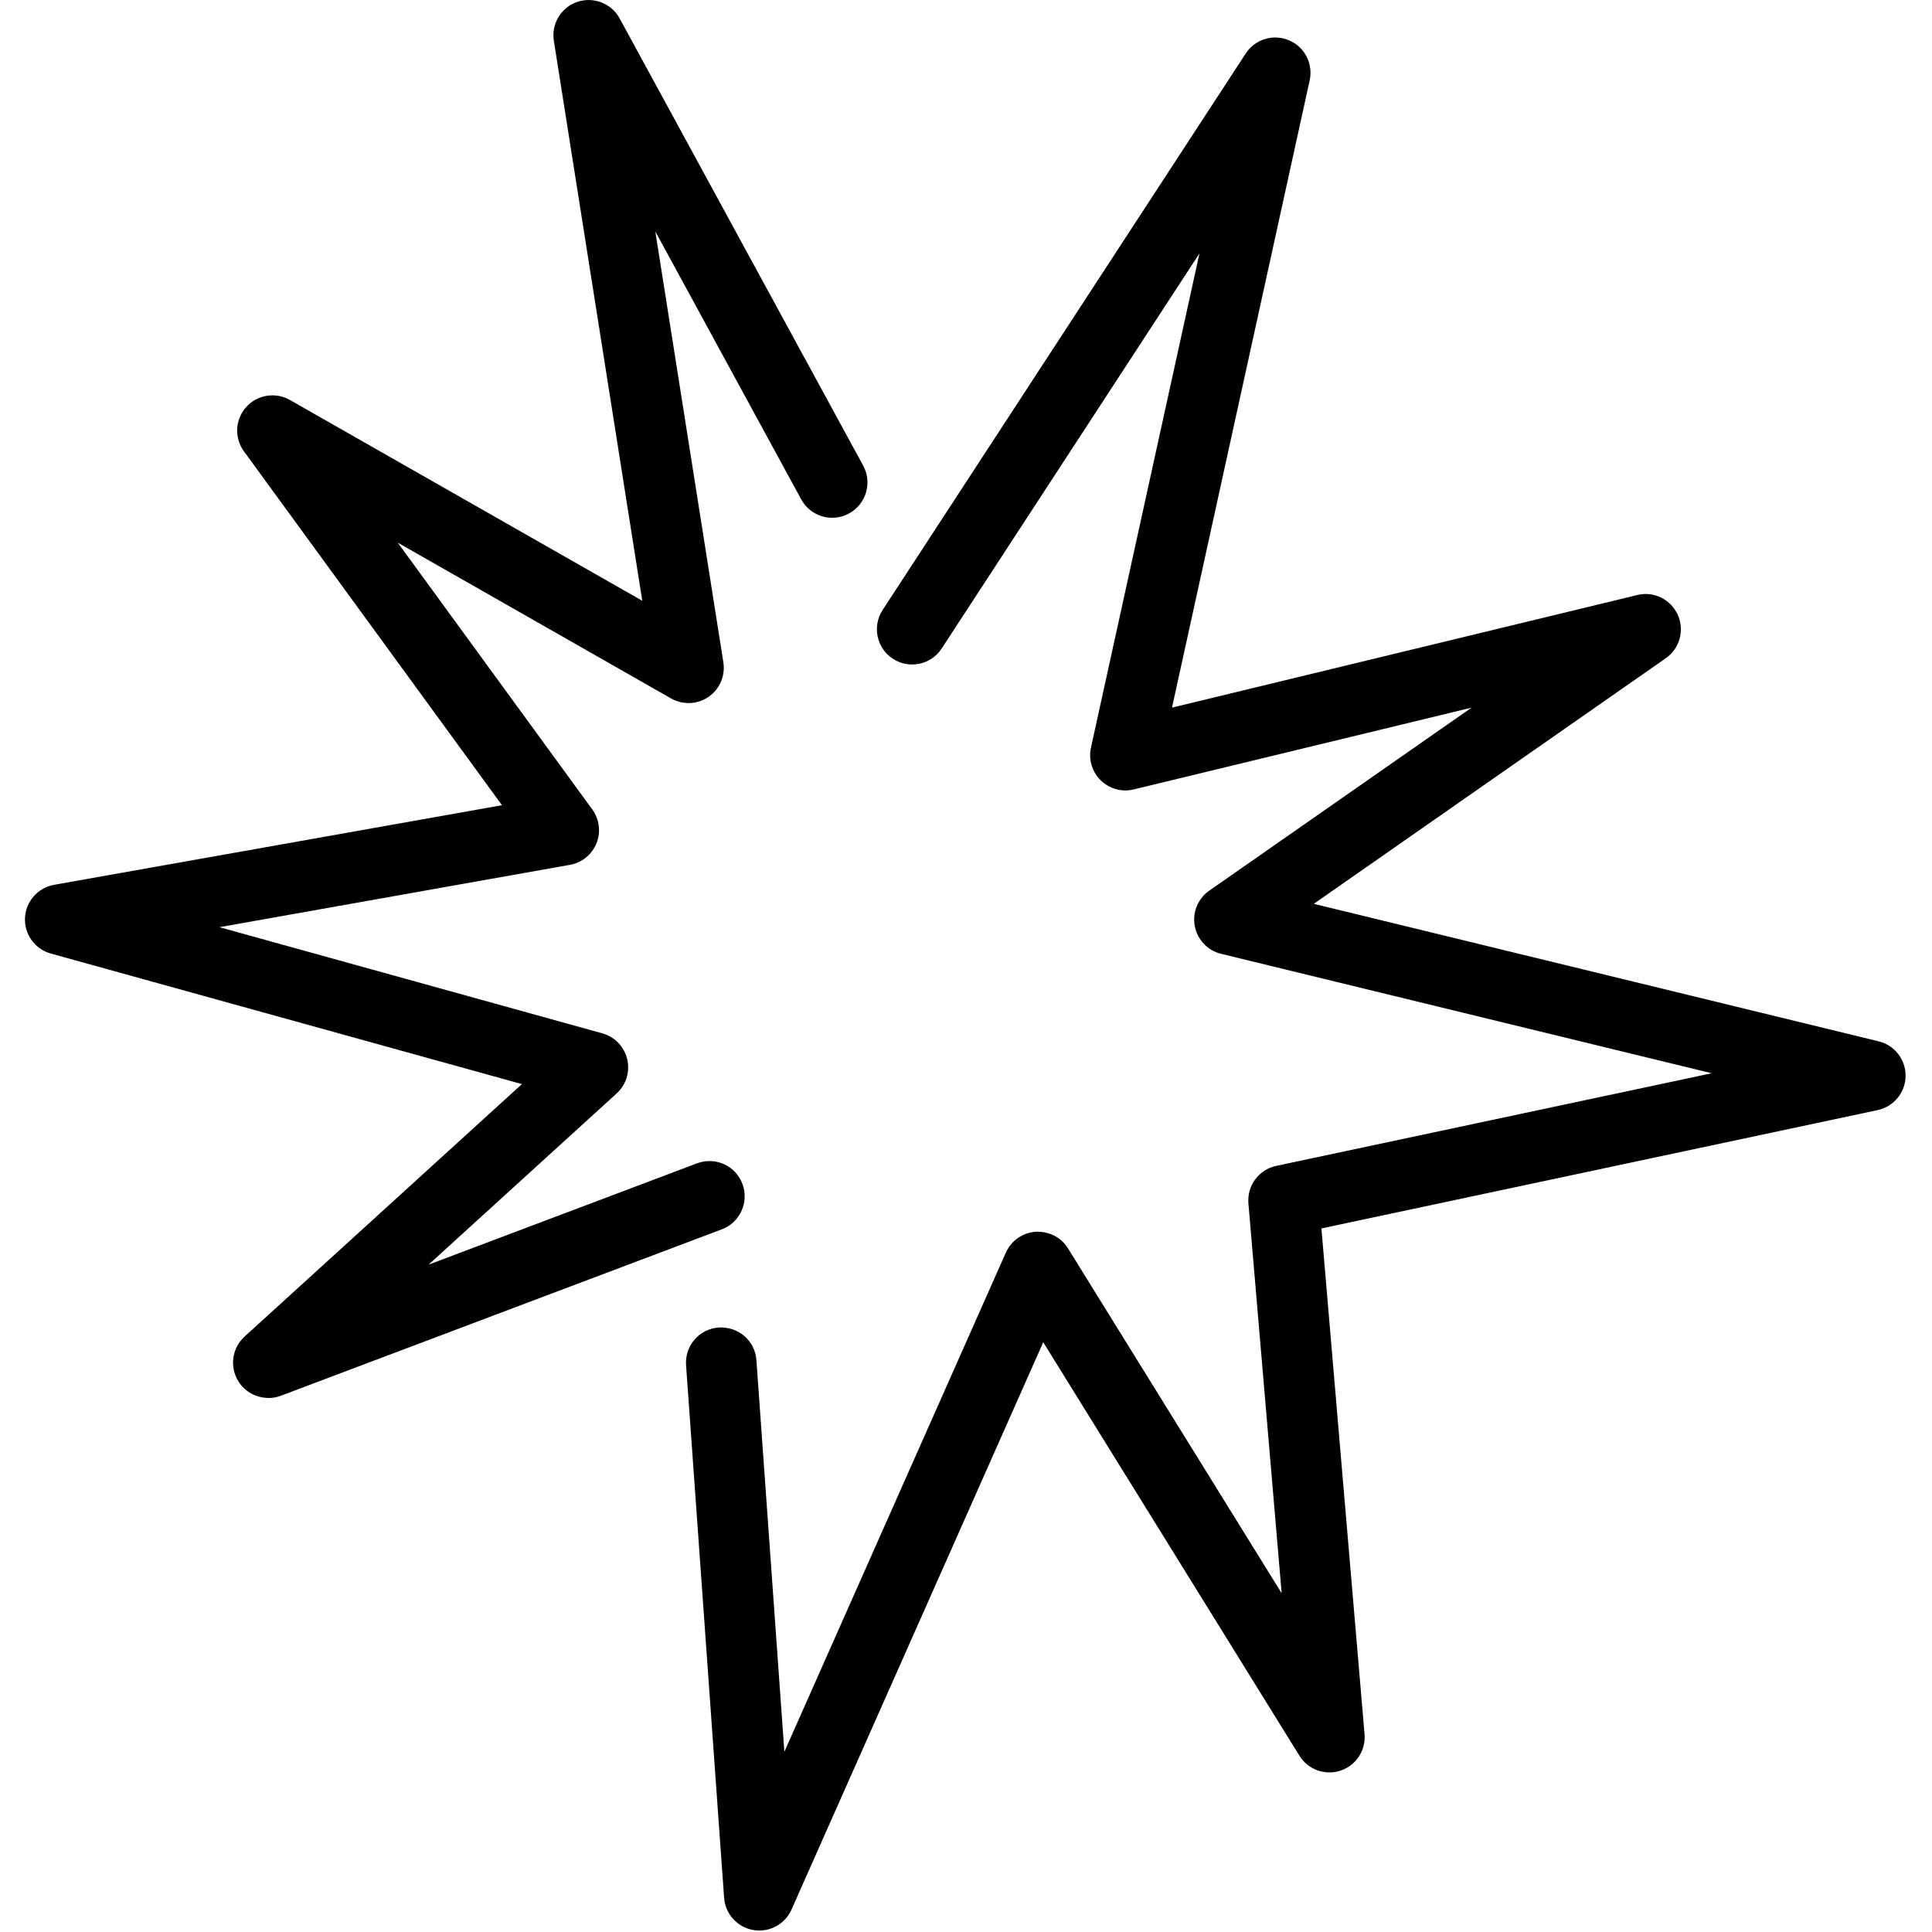 <svg xmlns="http://www.w3.org/2000/svg" width="24" height="24" viewBox="0 0 24 24"> <g transform="translate(0.31 0.0) scale(0.438)">
  
  <g
     id="line"
     transform="translate(-9.728,-8.888)">
    <path
       fill="#000"
       stroke="none"
       d="m 30.555,63.641 c -0.057,0 -0.115,-0.005 -0.173,-0.015 -0.452,-0.079 -0.792,-0.456 -0.825,-0.914 L 28.478,47.606 c -0.039,-0.551 0.376,-1.029 0.926,-1.068 0.561,-0.032 1.03,0.376 1.069,0.926 l 0.793,11.107 6.281,-14.155 c 0.15,-0.339 0.476,-0.567 0.846,-0.593 0.372,-0.021 0.724,0.156 0.918,0.472 l 6.059,9.78 -0.943,-11.058 c -0.042,-0.502 0.295,-0.958 0.789,-1.063 l 12.35,-2.627 -13.913,-3.387 c -0.382,-0.093 -0.674,-0.401 -0.747,-0.787 -0.072,-0.387 0.088,-0.779 0.411,-1.005 l 7.439,-5.19 -9.582,2.319 c -0.337,0.083 -0.689,-0.017 -0.935,-0.257 -0.246,-0.241 -0.351,-0.593 -0.277,-0.93 l 3.077,-14.016 -7.311,11.206 c -0.301,0.463 -0.921,0.592 -1.384,0.292 -0.462,-0.302 -0.593,-0.922 -0.291,-1.384 L 44.351,10.405 c 0.264,-0.405 0.78,-0.562 1.224,-0.376 0.445,0.186 0.693,0.665 0.59,1.137 l -3.905,17.791 13.197,-3.193 c 0.464,-0.117 0.95,0.122 1.147,0.561 0.198,0.439 0.055,0.956 -0.339,1.231 l -9.984,6.966 16.021,3.9 c 0.454,0.11 0.77,0.519 0.764,0.986 -0.007,0.467 -0.336,0.866 -0.792,0.964 l -15.776,3.356 1.223,14.344 c 0.039,0.461 -0.243,0.889 -0.682,1.034 -0.439,0.145 -0.92,-0.029 -1.165,-0.423 L 38.608,46.956 31.469,63.046 c -0.163,0.366 -0.524,0.595 -0.914,0.595 z"
       id="path2" />
    <path
       fill="#000"
       stroke="none"
       d="m 16.63,48.535 c -0.34,0 -0.667,-0.174 -0.853,-0.477 -0.251,-0.409 -0.175,-0.939 0.179,-1.262 L 23.822,39.635 10.461,35.932 c -0.45,-0.125 -0.754,-0.545 -0.732,-1.011 0.022,-0.467 0.364,-0.855 0.824,-0.938 L 23.257,31.725 15.939,21.689 c -0.278,-0.381 -0.252,-0.904 0.062,-1.255 0.314,-0.351 0.832,-0.434 1.241,-0.203 l 9.994,5.696 -2.508,-15.883 c -0.076,-0.48 0.205,-0.946 0.666,-1.103 0.458,-0.154 0.967,0.04 1.2,0.469 l 6.907,12.683 c 0.264,0.485 0.085,1.093 -0.4,1.357 -0.487,0.266 -1.093,0.086 -1.357,-0.399 l -4.138,-7.599 1.93,12.22 c 0.06,0.38 -0.103,0.761 -0.419,0.979 -0.316,0.219 -0.731,0.234 -1.063,0.047 l -7.752,-4.419 5.515,7.564 c 0.203,0.278 0.249,0.642 0.12,0.962 -0.129,0.32 -0.413,0.551 -0.752,0.611 l -9.942,1.768 10.86,3.011 c 0.351,0.098 0.621,0.378 0.706,0.733 0.084,0.353 -0.03,0.726 -0.299,0.971 l -5.335,4.856 7.613,-2.873 c 0.516,-0.194 1.094,0.064 1.288,0.582 0.195,0.518 -0.066,1.094 -0.583,1.289 l -12.509,4.721 c -0.116,0.044 -0.235,0.064 -0.352,0.064 z"
       id="path4" />
  </g>
</g></svg>